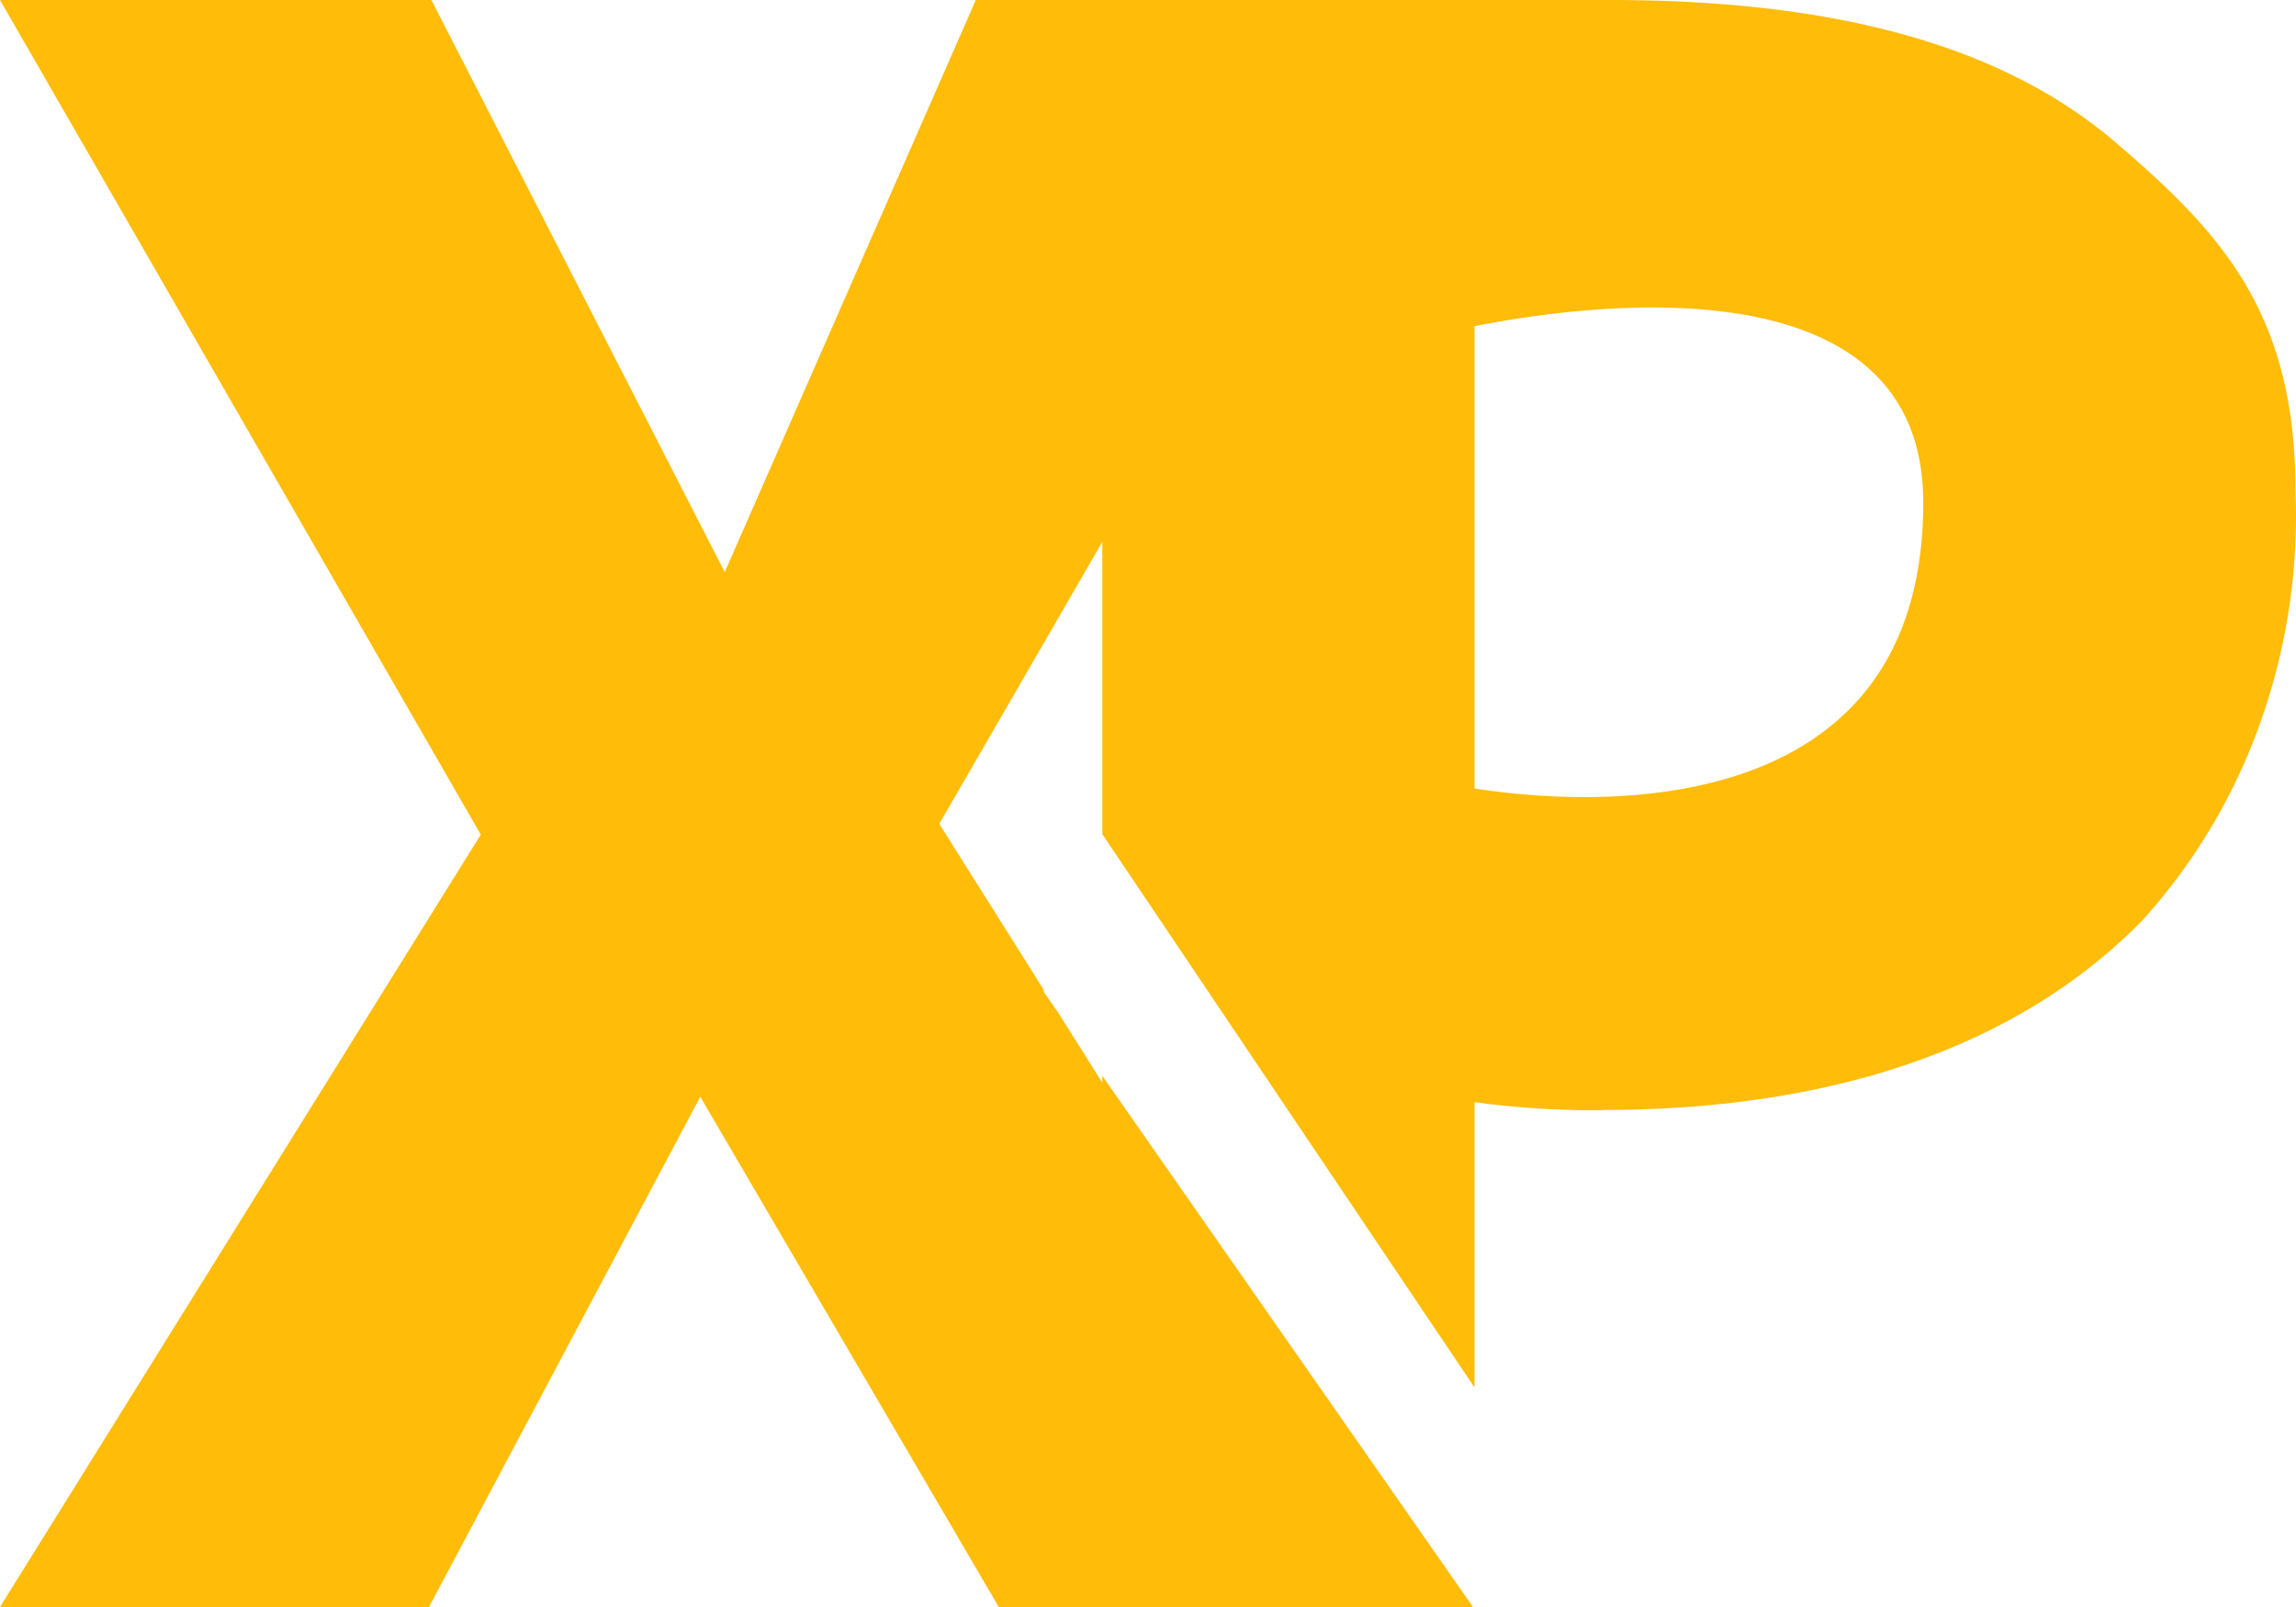 <svg width="20" height="14" fill="none" xmlns="http://www.w3.org/2000/svg"><path fill-rule="evenodd" clip-rule="evenodd" d="M13.961 9.67c1.933 0 3.586-.512 4.703-1.654a5.121 5.121 0 001.025-1.72 5.37 5.37 0 00.307-2.01c0-1.539-.623-2.236-1.546-3.027C17.483.419 16.044 0 14.026 0H8.5L6.313 4.984 3.758 0H0l4.188 7.271L0 14h3.737L6.1 9.555 8.7 14h4.131L9.602 9.372v.06l-.386-.613-.124-.178v-.018l-.91-1.446 1.42-2.456v2.546l3.242 4.82V9.602c.37.05.744.074 1.117.07zm-1.117-6.828c.945-.188 3.909-.609 3.909 1.537 0 2.74-2.748 2.672-3.909 2.49V2.842z" fill="#ffbc09"/></svg>